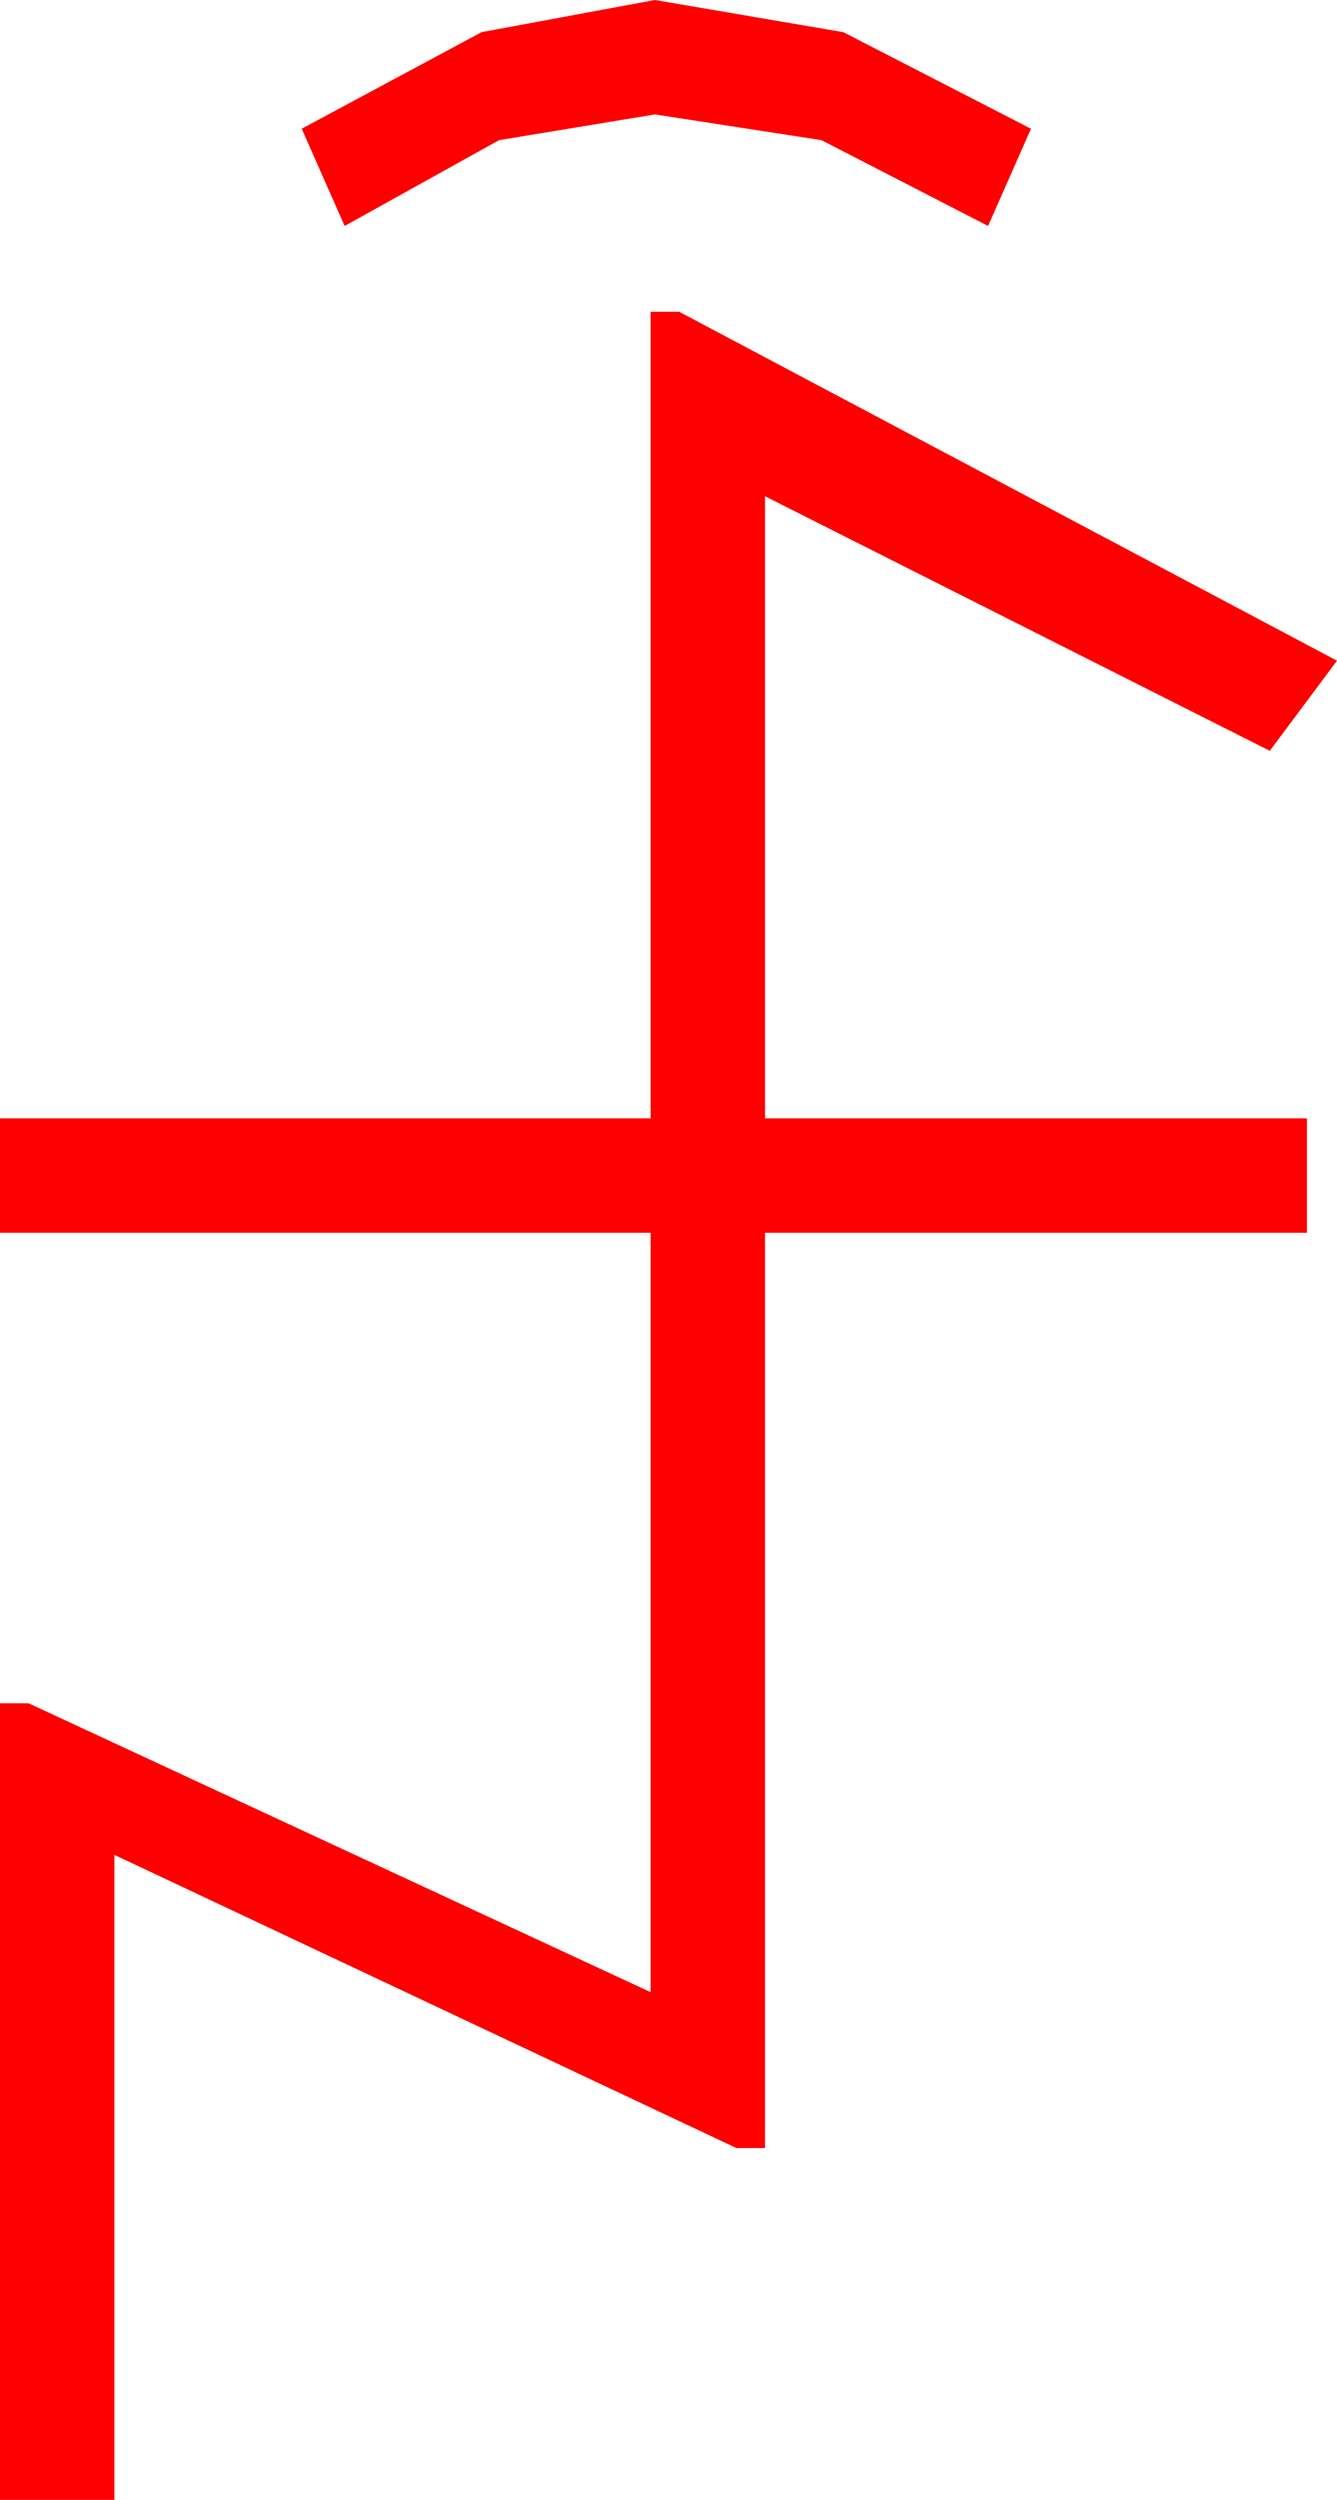 <?xml version="1.0" encoding="utf-8"?>
<!DOCTYPE svg PUBLIC "-//W3C//DTD SVG 1.1//EN" "http://www.w3.org/Graphics/SVG/1.1/DTD/svg11.dtd">
<svg width="27.393" height="51.211" xmlns="http://www.w3.org/2000/svg" xmlns:xlink="http://www.w3.org/1999/xlink" xmlns:xml="http://www.w3.org/XML/1998/namespace" version="1.1">
  <g>
    <g>
      <path style="fill:#FF0000;fill-opacity:1" d="M13.33,6.387L13.916,6.387 27.393,13.535 26.016,15.381 15.674,10.166 15.674,22.91 26.777,22.91 26.777,25.254 15.674,25.254 15.674,44.004 15.088,44.004 2.344,37.998 2.344,51.211 0,51.211 0,34.893 0.586,34.893 13.33,40.811 13.33,25.254 0,25.254 0,22.91 13.33,22.91 13.33,6.387z M13.418,0L17.278,0.659 21.123,2.637 20.244,4.629 16.831,2.871 13.418,2.344 10.225,2.871 7.061,4.629 6.182,2.637 9.866,0.659 13.418,0z" />
    </g>
  </g>
</svg>